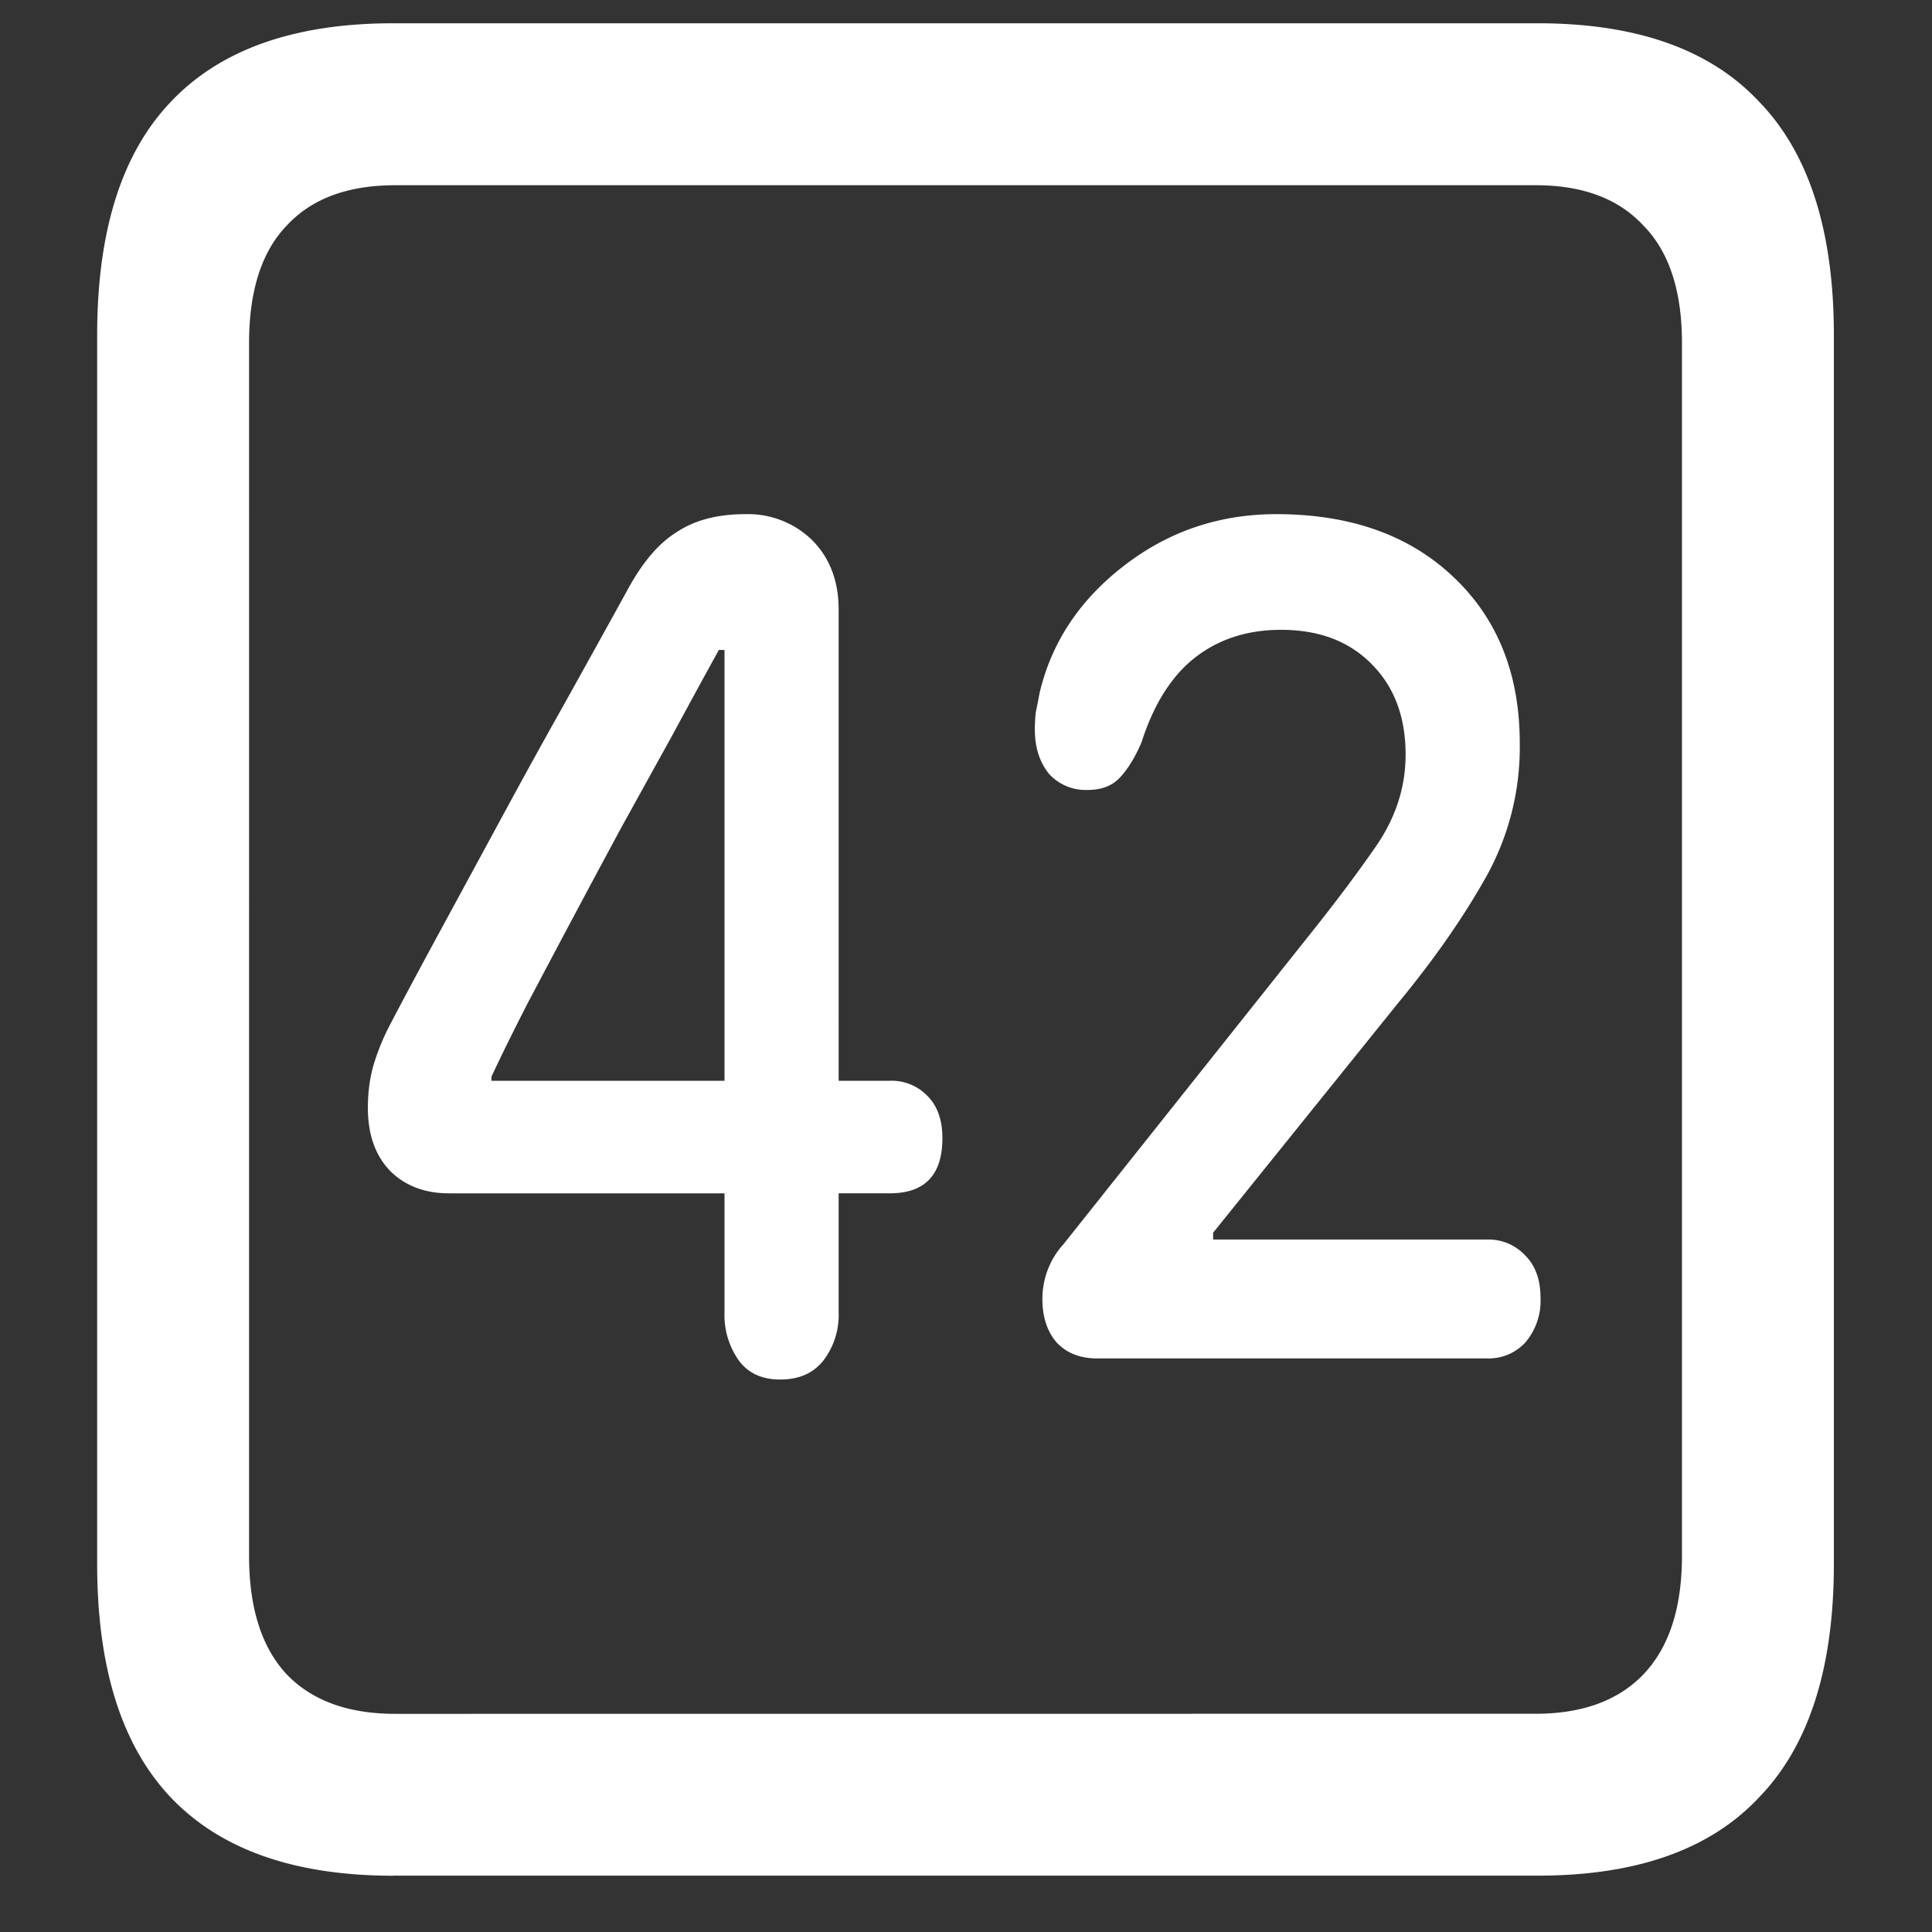 <svg xmlns="http://www.w3.org/2000/svg" width="24" height="24"><rect width="100%" height="100%" fill="#333333" stroke="none"/><path style="stroke:none;fill-rule:nonzero;fill:#fff;fill-opacity:1" d="M4.887 23.3h14.215c1.226 0 2.144-.323 2.753-.976.618-.64.926-1.605.926-2.898V4.164c0-1.293-.308-2.258-.926-2.898-.609-.653-1.527-.977-2.753-.977H4.887c-1.227 0-2.149.324-2.766.977-.61.64-.914 1.605-.914 2.898v15.262c0 1.293.305 2.258.914 2.902.617.649 1.54.973 2.766.973Zm.023-2.01c-.586 0-1.035-.165-1.348-.49-.312-.335-.468-.823-.468-1.476V4.262c0-.649.156-1.137.469-1.461.312-.336.761-.5 1.347-.5h14.168c.578 0 1.024.164 1.336.5.32.324.48.812.48 1.46v15.063c0 .653-.16 1.14-.48 1.477-.312.324-.758.488-1.336.488Zm4.781-4.153c.235 0 .414-.078.54-.239a.932.932 0 0 0 .187-.597v-1.477h.633c.437 0 .656-.226.656-.687 0-.223-.062-.399-.187-.524a.616.616 0 0 0-.47-.187h-.632V7.574c0-.355-.11-.644-.328-.863a1.14 1.14 0 0 0-.832-.324c-.344 0-.63.074-.856.226-.226.14-.433.387-.62.739-.243.441-.497.898-.762 1.375-.266.472-.528.949-.786 1.425l-.75 1.383c-.242.445-.46.852-.656 1.227a2.83 2.83 0 0 0-.2.511c-.038.153-.058.313-.058.489 0 .336.094.597.282.789.187.183.43.273.726.273H9v1.477a.978.978 0 0 0 .176.597c.117.16.289.239.515.239ZM9 13.426H6.105v-.051c.133-.285.286-.594.457-.926.383-.726.77-1.453 1.16-2.176l.622-1.125c.203-.375.398-.734.586-1.074H9Zm4.629 3.449h4.851a.62.62 0 0 0 .47-.2.801.801 0 0 0 .187-.55c0-.227-.063-.402-.188-.527a.62.62 0 0 0-.469-.2h-3.41v-.085l2.297-2.852c.438-.531.797-1.043 1.078-1.54a3.3 3.3 0 0 0 .434-1.687c0-.863-.277-1.554-.832-2.074-.547-.515-1.277-.773-2.192-.773-.703 0-1.332.21-1.886.636-.555.426-.906.954-1.055 1.586a8.68 8.68 0 0 1-.047.239 1.98 1.98 0 0 0-.012.214c0 .223.06.407.176.551.125.137.301.207.48.2.173 0 .305-.051.4-.153.1-.105.19-.254.269-.437.148-.465.367-.817.656-1.047.297-.235.656-.352 1.078-.352.469 0 .844.14 1.125.426.281.281.422.656.422 1.125 0 .406-.125.79-.375 1.148-.25.36-.516.711-.797 1.063l-3.082 3.875c-.164.18-.258.422-.258.676 0 .222.059.402.176.539.125.133.293.199.504.199Zm0 0"/></svg>